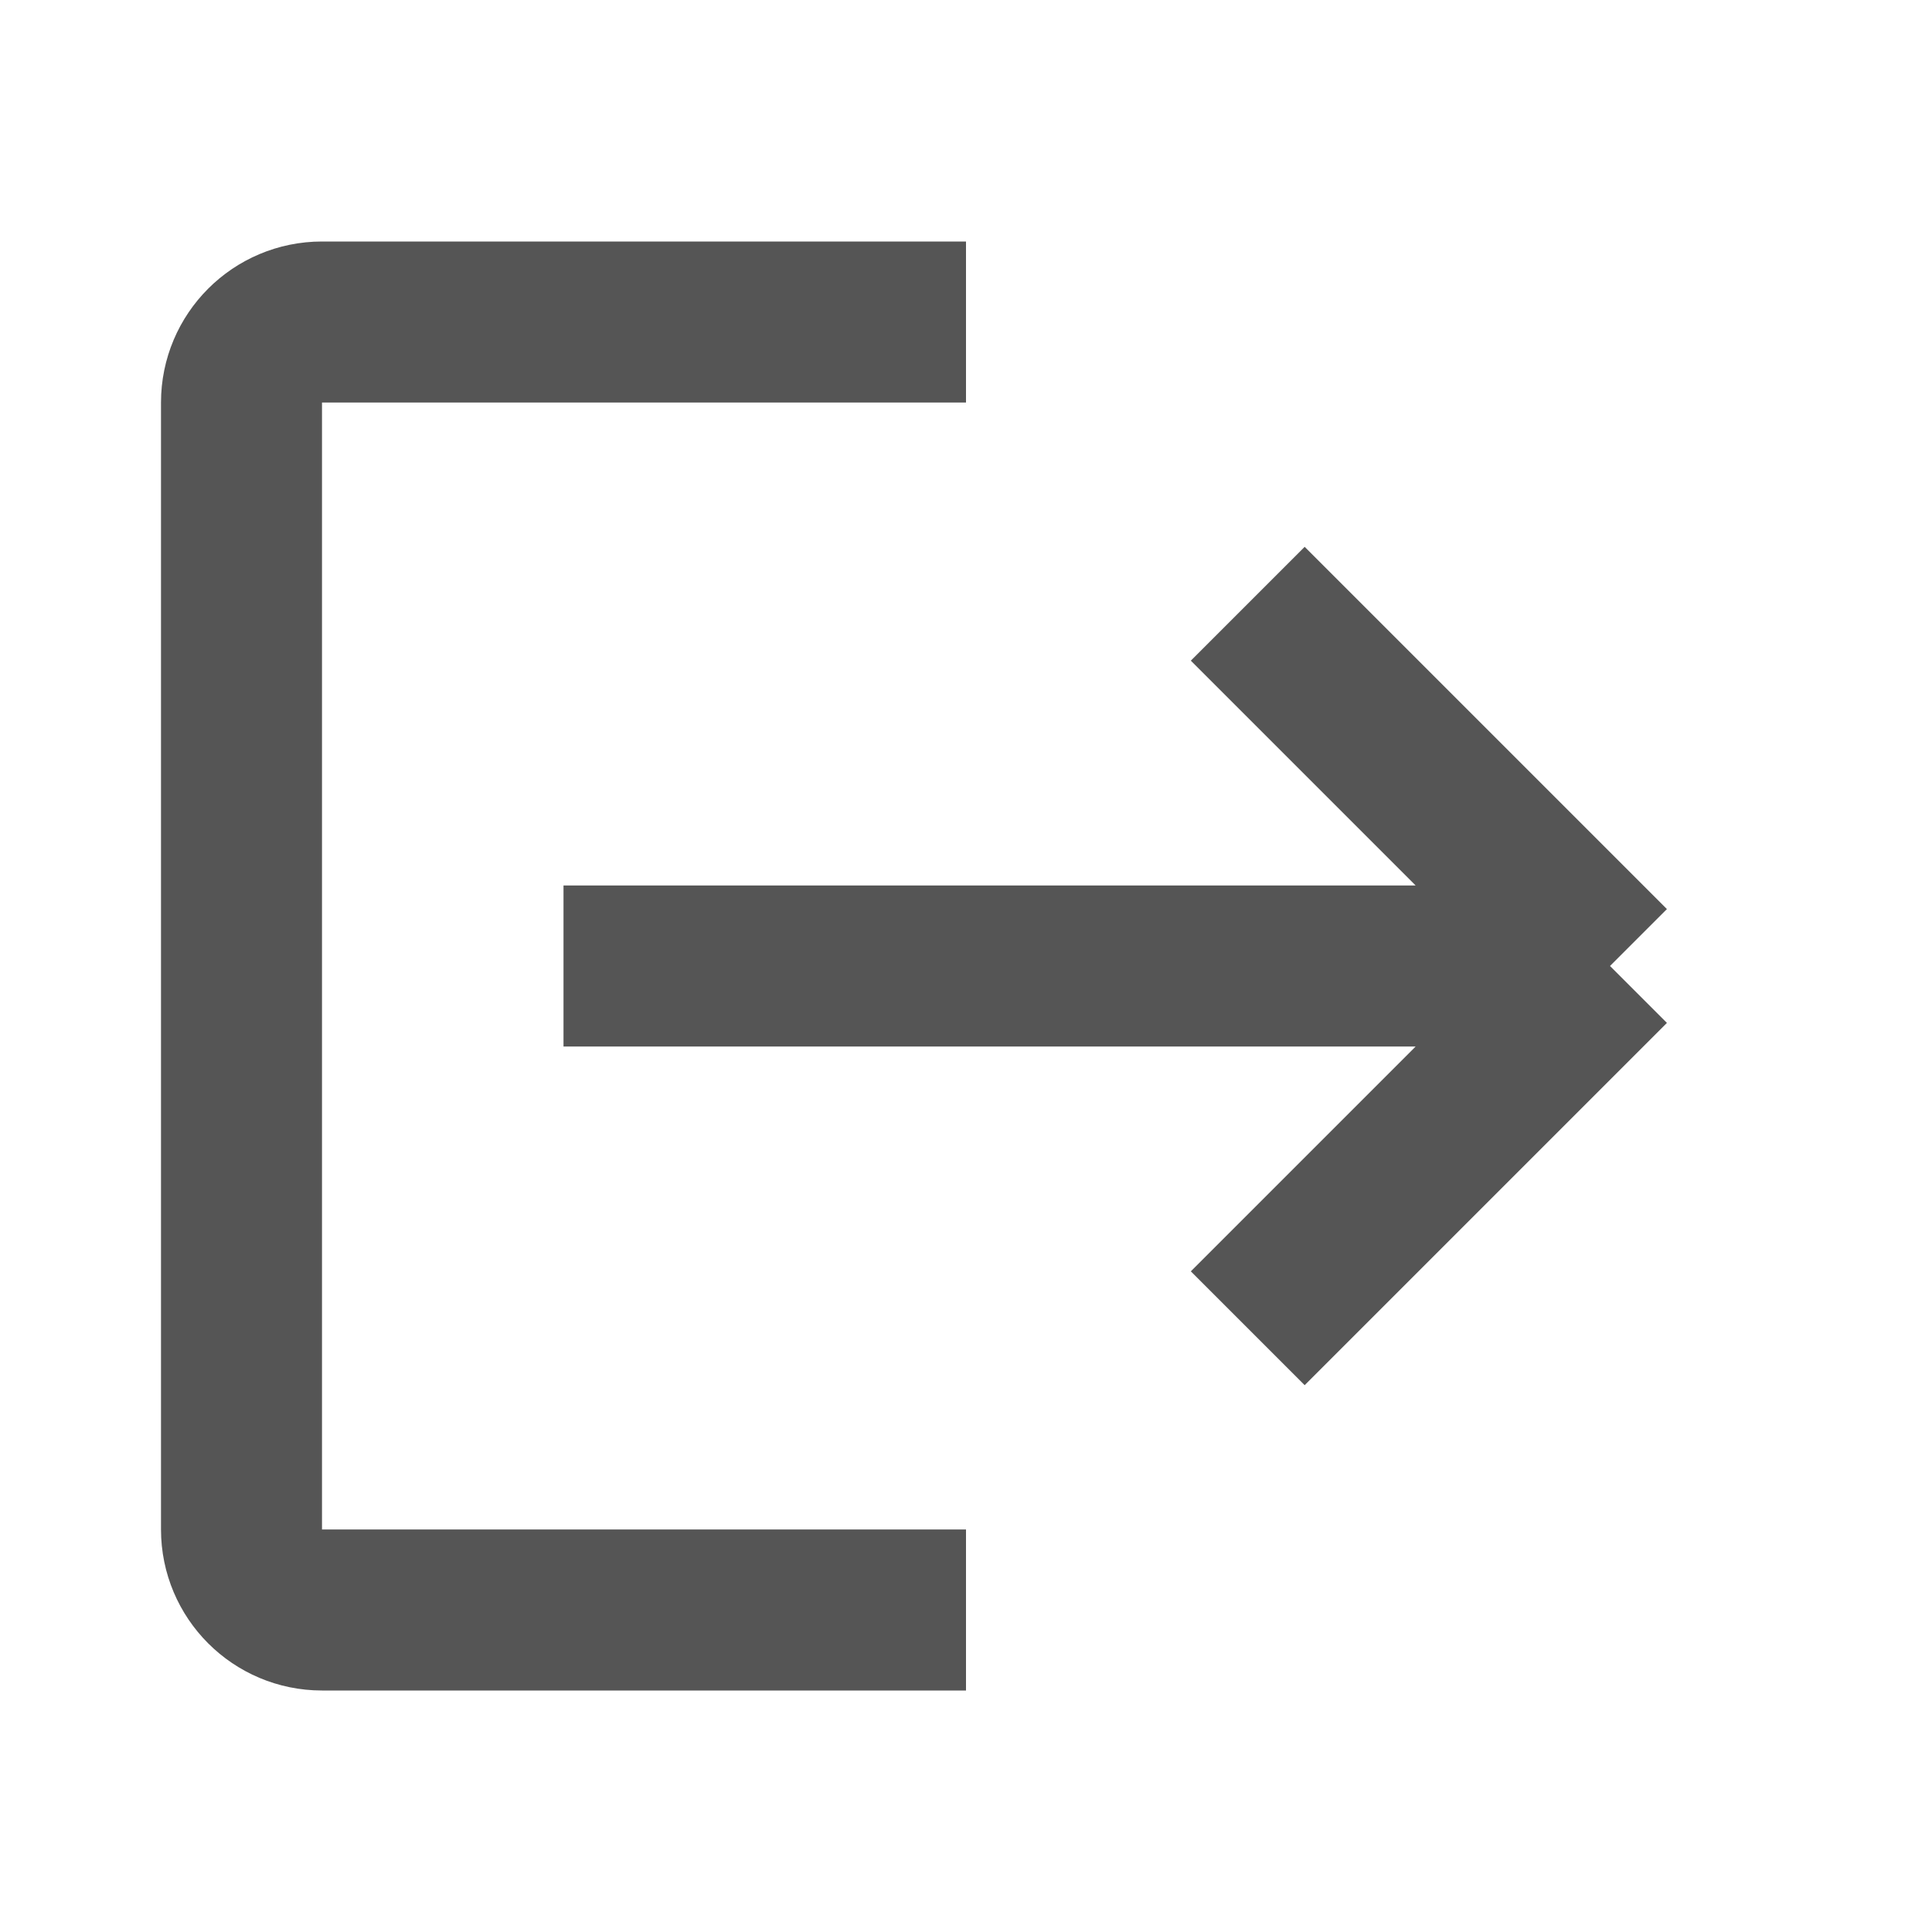 <svg width="24" height="24" viewBox="0 0 24 24" fill="none" xmlns="http://www.w3.org/2000/svg">
<path d="M12 4H4C3.448 4 3 4.448 3 5V19C3 19.552 3.448 20 4 20H12" stroke="#555555" stroke-width="2"/>
<path d="M7 12H20M20 12L15.5 7.5M20 12L15.5 16.5" stroke="#555555" stroke-width="2"/>
</svg>
